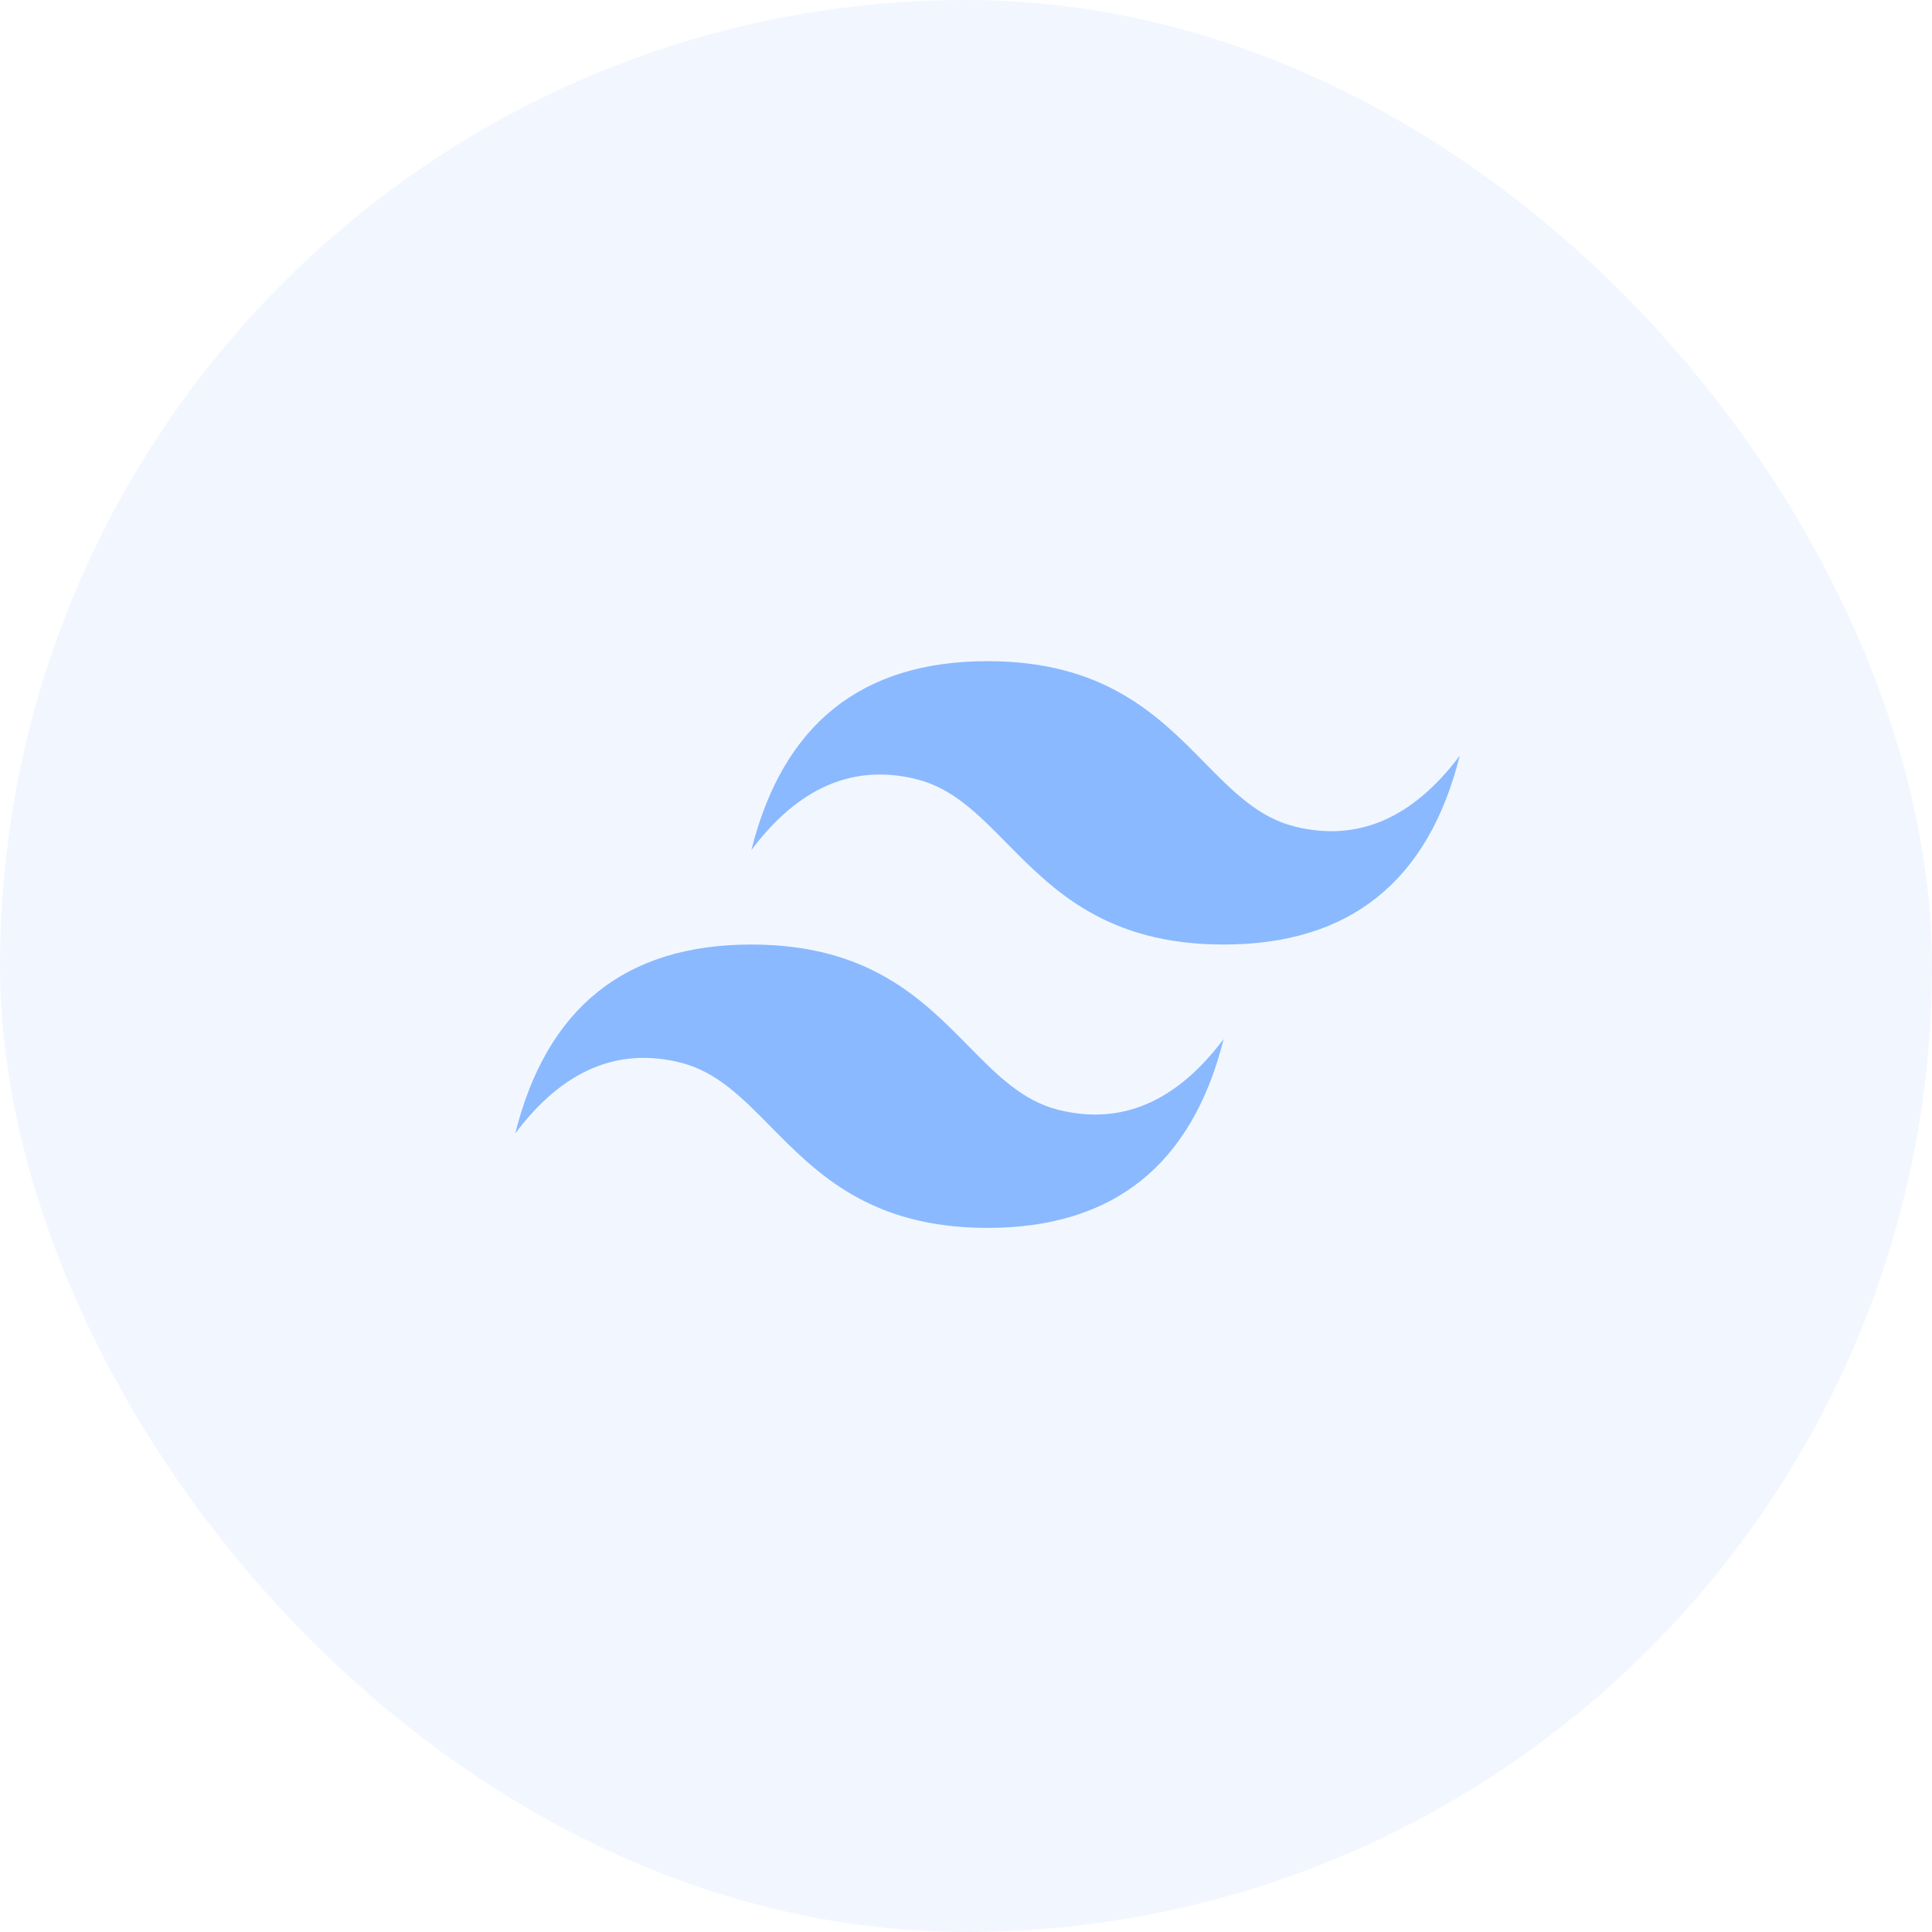 <svg width="45" height="45" viewBox="0 0 45 45" fill="none" xmlns="http://www.w3.org/2000/svg">
<rect width="45" height="45" rx="22.5" fill="#7AAFFF" fill-opacity="0.1"/>
<g clip-path="url(#clip0_112_306)">
<path d="M23.001 15.4C20.068 15.4 18.234 16.867 17.501 19.8C18.601 18.333 19.884 17.783 21.351 18.15C22.188 18.359 22.786 18.966 23.448 19.639C24.527 20.733 25.775 22 28.501 22C31.434 22 33.268 20.533 34.001 17.6C32.901 19.067 31.618 19.617 30.151 19.25C29.314 19.041 28.716 18.434 28.054 17.761C26.976 16.667 25.728 15.4 23.001 15.4ZM17.501 22C14.568 22 12.734 23.467 12.001 26.4C13.101 24.933 14.384 24.383 15.851 24.75C16.688 24.959 17.286 25.566 17.948 26.239C19.027 27.333 20.275 28.6 23.001 28.6C25.934 28.6 27.768 27.133 28.501 24.2C27.401 25.667 26.118 26.217 24.651 25.85C23.814 25.641 23.216 25.034 22.554 24.361C21.476 23.267 20.228 22 17.501 22Z" fill="#8AB9FF"/>
</g>
<defs>
<clipPath id="clip0_112_306">
<rect width="22" height="22" fill="white" transform="translate(12 11)"/>
</clipPath>
</defs>
</svg>
